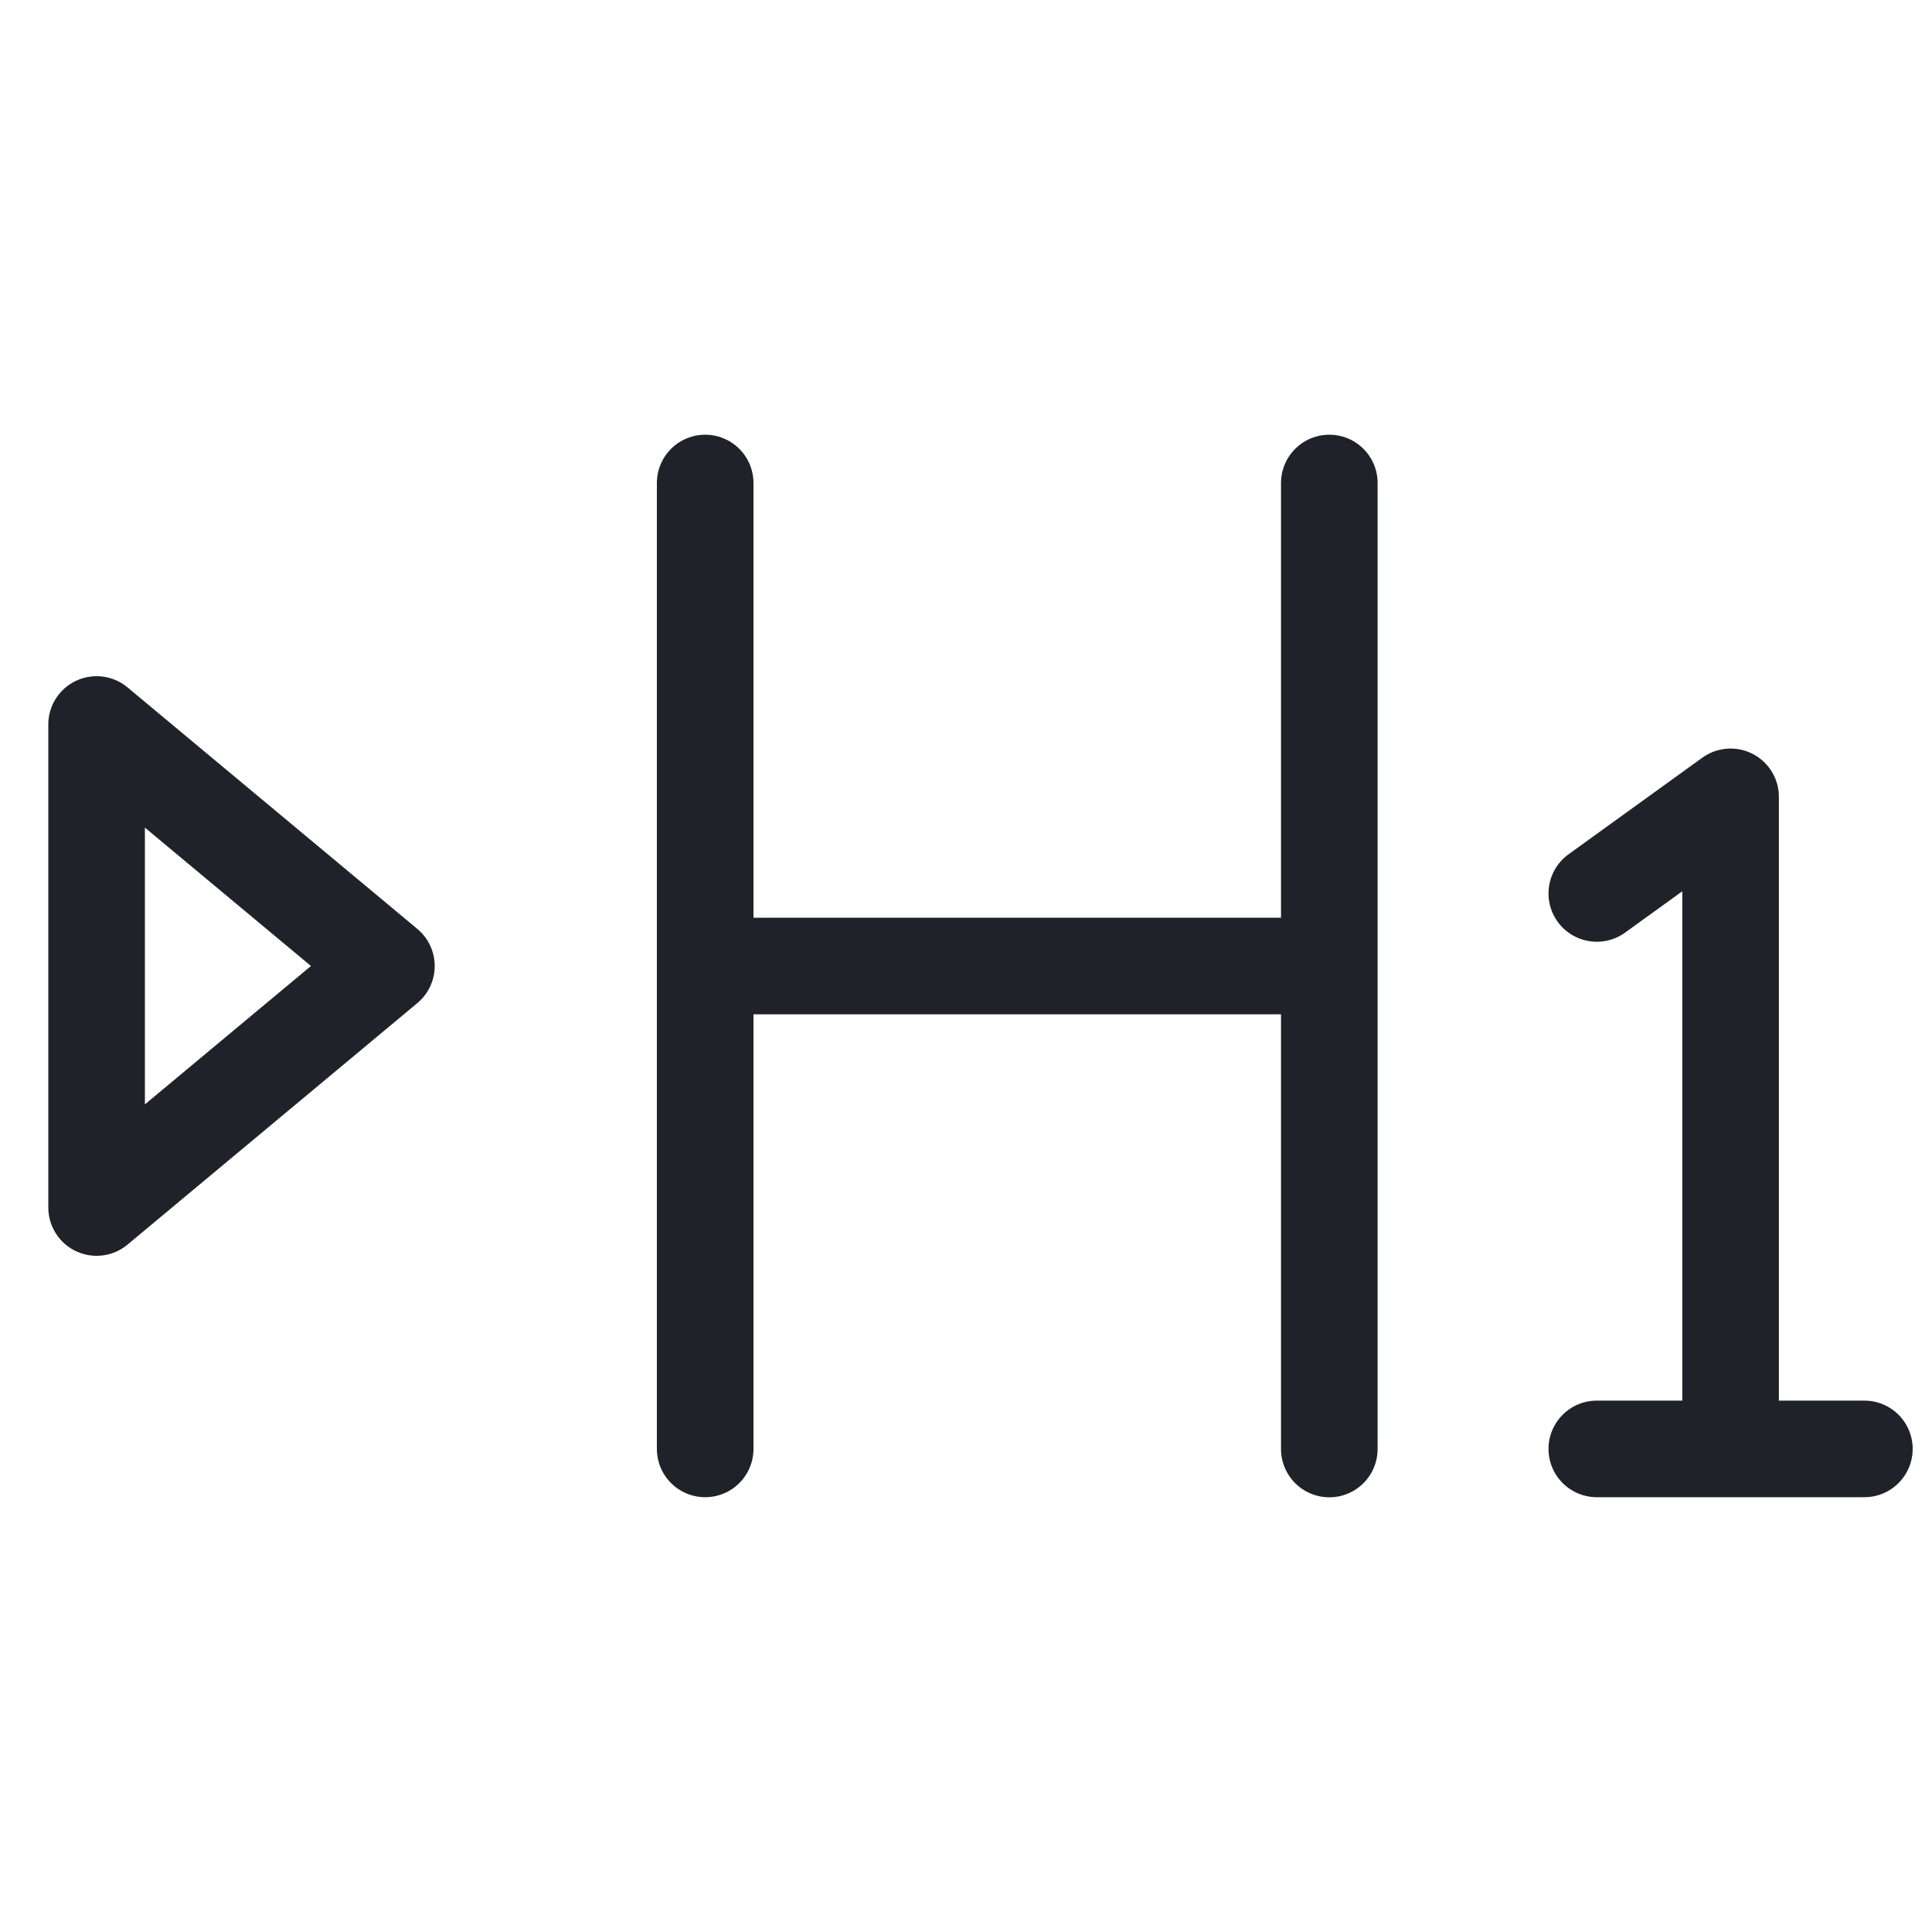 <svg width="20" height="20" viewBox="0 0 20 20" fill="none" xmlns="http://www.w3.org/2000/svg">
<path d="M7.3 5V10M7.3 10V14.999M7.3 10L13.761 10M13.761 10V5M13.761 10V15M16.53 9.249L17.915 8.249V14.999M17.915 14.999H16.53M17.915 14.999H19.3M1 12.5L4 10L1 7.5V12.5Z" stroke="#1F2329" stroke-linecap="round" stroke-linejoin="round"/>
</svg>

